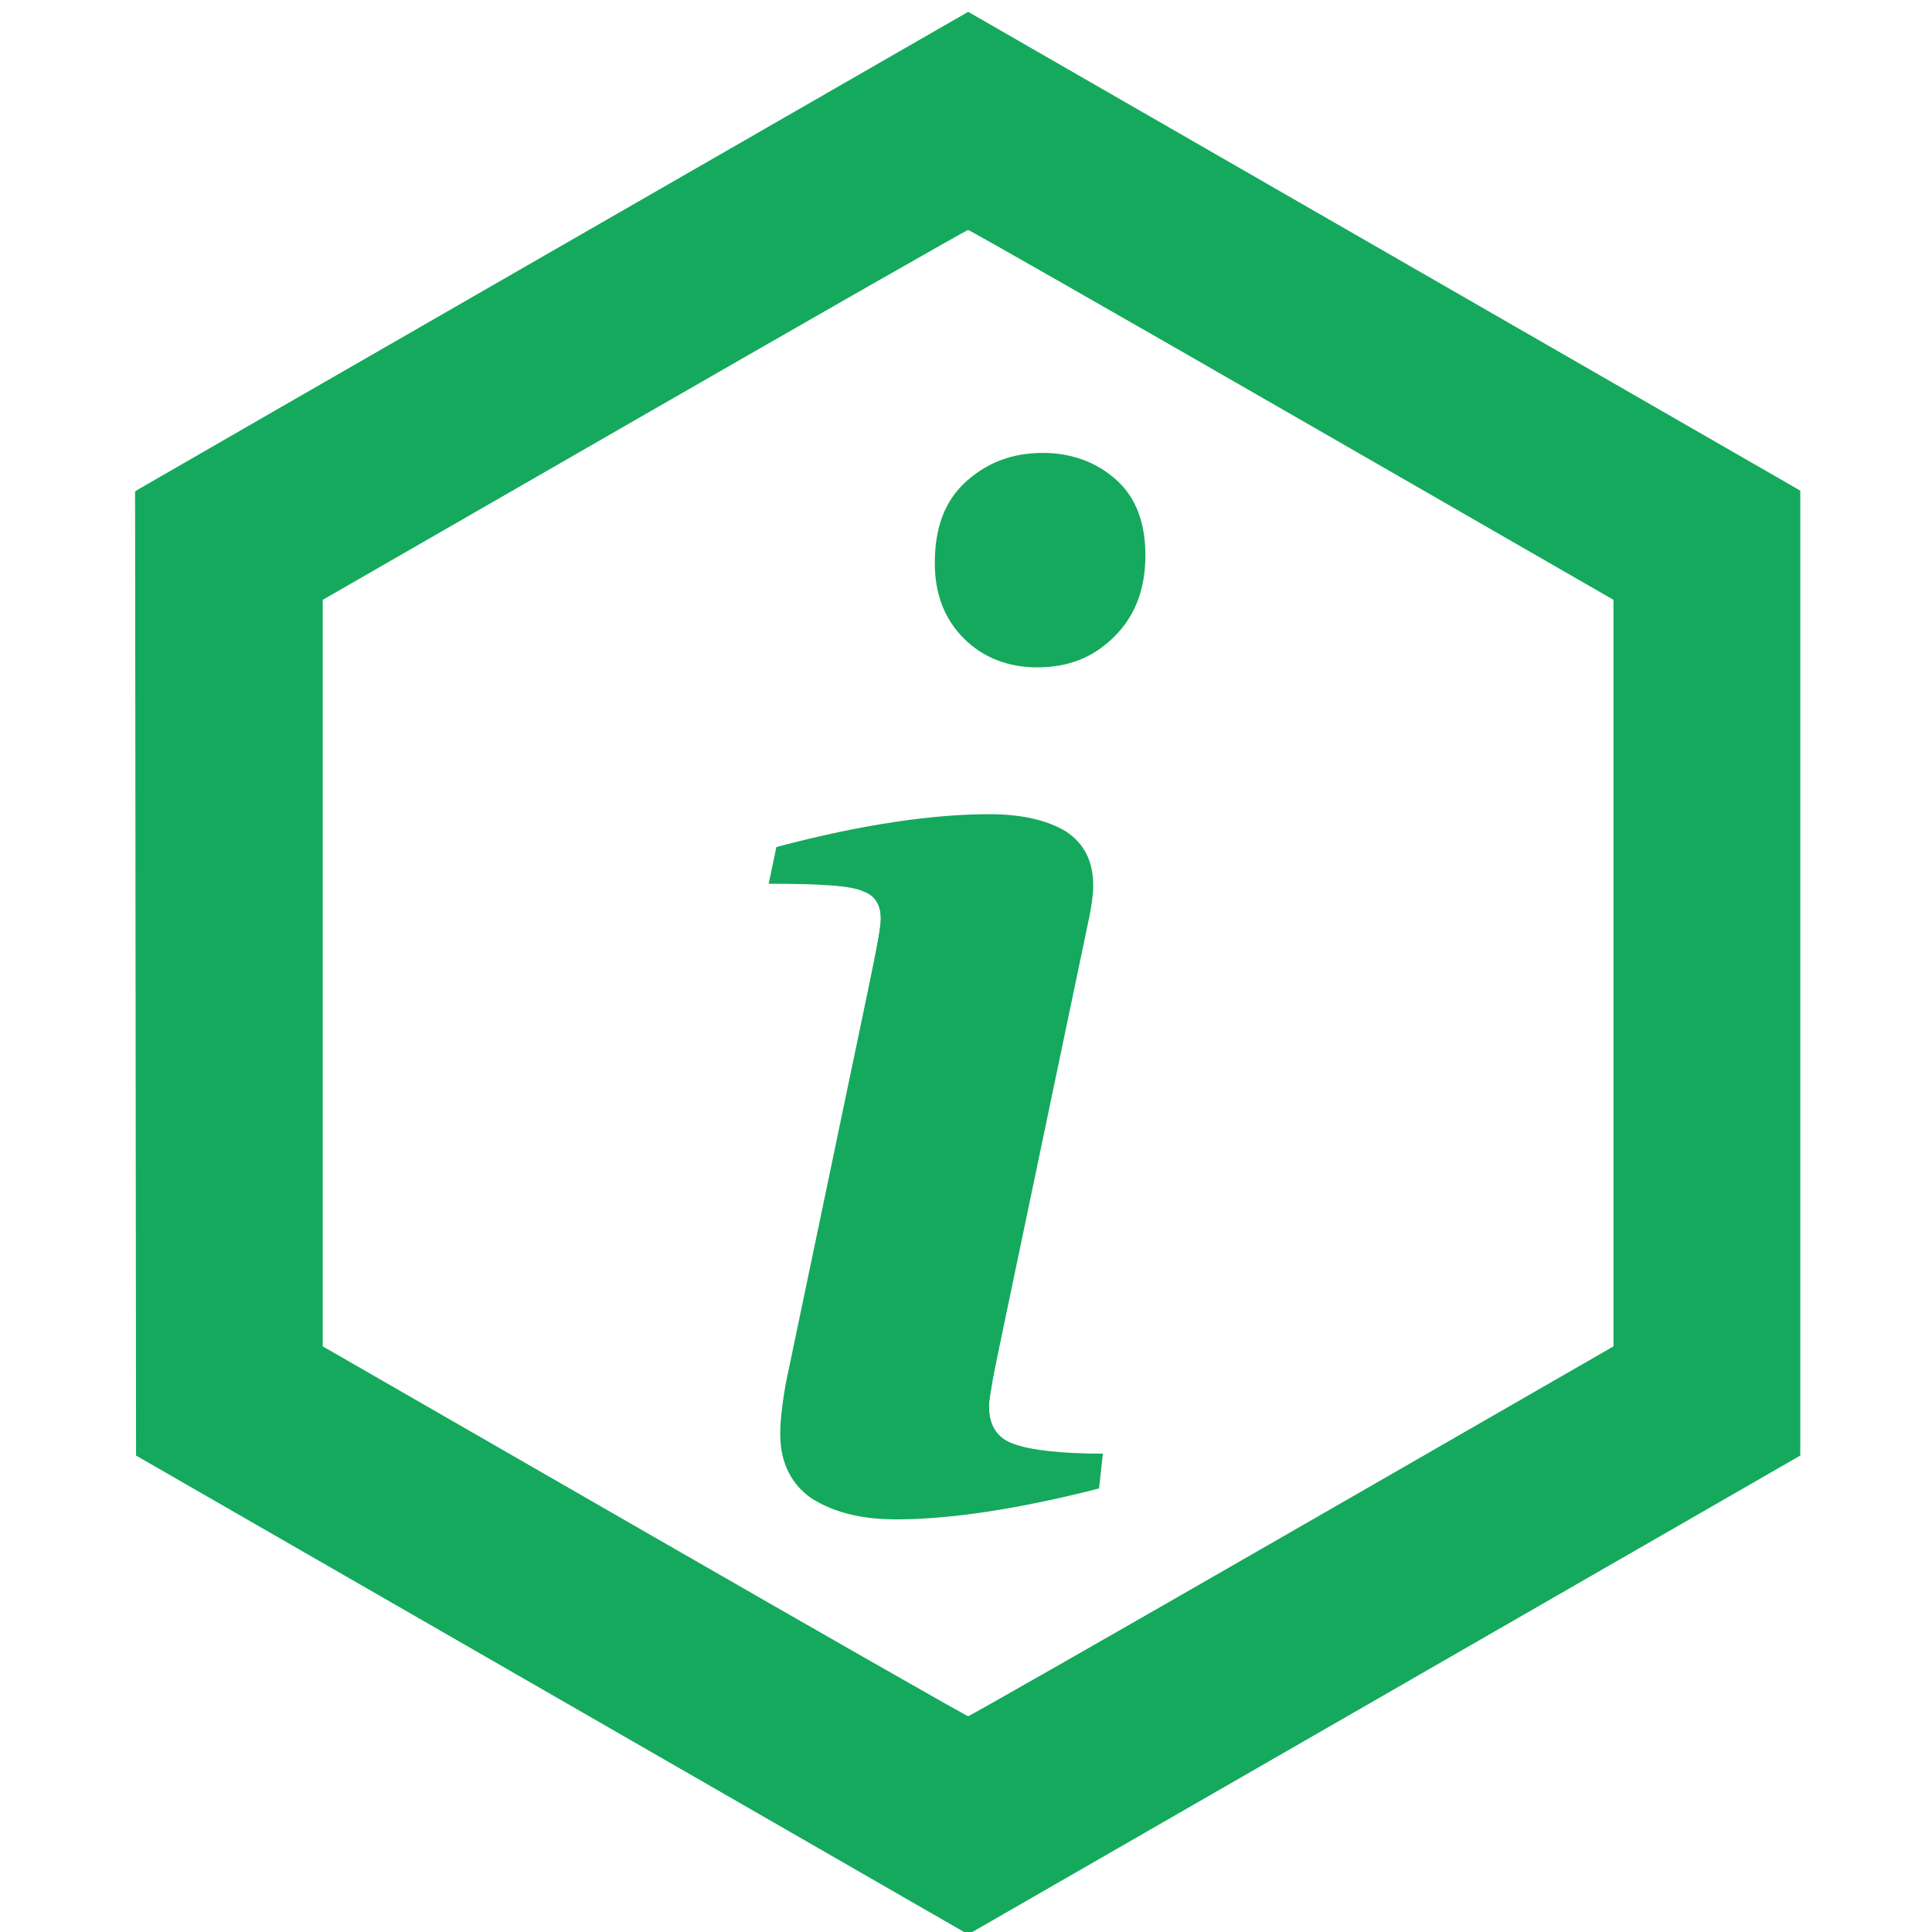 <?xml version="1.0" encoding="UTF-8" standalone="no"?>
<svg
   xmlns:dc="http://purl.org/dc/elements/1.1/"
   xmlns:cc="http://creativecommons.org/ns#"
   xmlns:rdf="http://www.w3.org/1999/02/22-rdf-syntax-ns#"
   xmlns:svg="http://www.w3.org/2000/svg"
   xmlns="http://www.w3.org/2000/svg"
   xmlns:sodipodi="http://sodipodi.sourceforge.net/DTD/sodipodi-0.dtd"
   xmlns:inkscape="http://www.inkscape.org/namespaces/inkscape"
   inkscape:version="1.0 (4035a4fb49, 2020-05-01)"
   height="200"
   width="200"
   sodipodi:docname="notification_info.svg"
   xml:space="preserve"
   enable-background="new 0 0 100 100"
   viewBox="0 0 200 200"
   y="0px"
   x="0px"
   id="warning"
   version="1.0"><defs
   id="defs17" /><sodipodi:namedview
   inkscape:current-layer="warning"
   inkscape:window-maximized="1"
   inkscape:window-y="-11"
   inkscape:window-x="-11"
   inkscape:cy="117.65848"
   inkscape:cx="108.69674"
   inkscape:zoom="5.04"
   showgrid="false"
   id="namedview15"
   inkscape:window-height="2066"
   inkscape:window-width="3840"
   inkscape:pageshadow="2"
   inkscape:pageopacity="0"
   guidetolerance="10"
   gridtolerance="10"
   objecttolerance="10"
   borderopacity="1"
   bordercolor="#666666"
   pagecolor="#ffffff"
   inkscape:document-rotation="0" />



<g
   id="g8"
   transform="matrix(2,0,0,2,0.171,0.685)"
   style="fill:#15a95d;fill-opacity:1"><path
     id="path6"
     d="m 40.1,43.5 c 4.5,-1.2 8.2,-1.7 11,-1.7 1.7,0 3,0.3 4,0.9 0.9,0.6 1.4,1.5 1.4,2.8 0,0.5 -0.1,1.1 -0.2,1.6 l -5,23.9 c -0.1,0.7 -0.2,1.1 -0.2,1.4 0,1 0.4,1.7 1.3,2 0.8,0.3 2.4,0.5 4.6,0.5 l -0.2,1.8 c -4.3,1.1 -7.8,1.6 -10.5,1.6 -1.9,0 -3.3,-0.4 -4.4,-1.1 -1,-0.7 -1.6,-1.8 -1.6,-3.3 0,-0.7 0.1,-1.6 0.3,-2.7 l 4.6,-22 c 0.2,-1 0.3,-1.7 0.3,-2 0,-0.7 -0.3,-1.2 -0.9,-1.4 C 44,45.5 42.4,45.4 39.7,45.4 Z M 59.2,28.4 c 0,1.7 -0.5,3.1 -1.6,4.2 -1.1,1.1 -2.4,1.6 -4,1.6 -1.5,0 -2.8,-0.5 -3.8,-1.5 -1,-1 -1.5,-2.3 -1.5,-3.9 0,-1.8 0.5,-3.2 1.6,-4.2 1.1,-1 2.4,-1.5 4,-1.5 1.5,0 2.8,0.5 3.8,1.4 1,0.9 1.5,2.2 1.5,3.9 z"
     class="st1"
     style="fill:#15a95d;fill-opacity:1" /></g><path
   id="path853"
   d="m 16.939,52.049 c 0.246,-0.154 19.085,-11.001 41.866,-24.104 L 100.224,4.122 142.039,28.184 183.854,52.245 V 100.734 149.223 l -41.815,24.062 -41.815,24.062 -41.816,-24.062 -41.816,-24.062 -0.05,-48.447 -0.05,-48.447 z M 63.765,163.541 c 19.888,11.444 36.295,20.808 36.46,20.808 0.165,0 16.571,-9.363 36.459,-20.807 l 36.159,-20.807 V 100.735 58.735 L 136.682,37.926 C 116.793,26.481 100.387,17.117 100.223,17.117 100.06,17.117 83.654,26.481 63.765,37.926 l -36.161,20.809 v 41.999 41.999 z"
   style="opacity:0.999;fill:#15a95d;fill-opacity:1;stroke-width:0.198" /><path
   id="path855"
   d="m 89.953,157.02 c -4.243,-0.58 -7.113,-2.325 -8.38,-5.093 -0.626,-1.368 -0.807,-3.891 -0.464,-6.468 0.128,-0.96 2.42,-12.205 5.094,-24.99 2.674,-12.785 4.908,-23.918 4.965,-24.739 0.115,-1.662 -0.19,-2.541 -1.115,-3.216 -0.793,-0.579 -2.966,-0.922 -6.788,-1.073 -3.481,-0.137 -3.556,-0.149 -3.459,-0.557 0.054,-0.229 0.206,-0.973 0.337,-1.653 0.131,-0.68 0.338,-1.318 0.461,-1.418 0.282,-0.23 6.484,-1.668 9.469,-2.195 5.863,-1.036 12.531,-1.479 15.429,-1.024 5.361,0.842 7.828,3.387 7.51,7.749 -0.06,0.824 -2.444,12.614 -5.296,26.2 -3.081,14.673 -5.233,25.366 -5.301,26.337 -0.242,3.465 0.948,4.649 5.324,5.296 1.16,0.172 3.066,0.312 4.235,0.312 h 2.126 l -0.126,1.042 c -0.069,0.573 -0.174,1.371 -0.232,1.773 l -0.106,0.731 -2.514,0.594 c -8.312,1.965 -17.064,2.955 -21.165,2.394 z"
   style="opacity:0.999;fill:#15a95d;fill-opacity:1;stroke-width:0.198" /><path
   style="opacity:0.999;fill:#15a95d;fill-opacity:1;stroke-width:0.281"
   d="m 103.804,68.371 c -4.854,-1.747 -7.401,-6.318 -6.705,-12.031 0.688,-5.646 5.025,-9.262 11.053,-9.216 4.21,0.033 7.496,1.947 9.166,5.339 0.89,1.808 0.935,2.049 0.93,4.993 -0.007,3.887 -0.607,5.586 -2.815,7.971 -2.183,2.358 -4.198,3.227 -7.702,3.325 -1.906,0.053 -3.025,-0.055 -3.927,-0.38 z"
   id="path859" /><path
   style="opacity:0.999;fill:#15a95d;fill-opacity:1;stroke-width:0.281"
   d="m 88.16,156.52 c -4.689,-1.322 -6.766,-3.651 -7,-7.849 -0.143,-2.574 -0.367,-1.358 5.237,-28.494 2.024,-9.8 3.977,-19.428 4.34,-21.396 1.189,-6.443 0.609,-7.052 -7.077,-7.425 -1.896,-0.092 -3.506,-0.262 -3.579,-0.379 -0.072,-0.117 0.017,-0.856 0.199,-1.643 0.38,-1.648 6.64e-4,-1.475 6.266,-2.844 5.668,-1.238 9.942,-1.75 14.872,-1.781 6.113,-0.038 8.214,0.631 10.356,3.297 0.842,1.047 0.867,1.162 0.839,3.788 -0.025,2.317 -0.544,5.18 -3.596,19.825 -7.127,34.198 -7.249,34.912 -6.234,36.46 0.256,0.391 0.762,0.905 1.124,1.142 1.054,0.691 4.303,1.25 7.293,1.255 l 2.768,0.005 -0.201,1.613 c -0.111,0.887 -0.332,1.695 -0.491,1.794 -0.423,0.263 -8.03,1.855 -11.298,2.364 -4.119,0.642 -11.953,0.794 -13.819,0.267 z"
   id="path861" /><path
   style="opacity:0.999;fill:#15a95d;fill-opacity:1;stroke-width:0.204"
   d="M 14.442,50.588 C 14.695,50.429 34.1,39.257 57.564,25.761 L 100.225,1.224 143.295,26.007 l 43.07,24.783 v 49.944 49.944 l -43.069,24.784 -43.069,24.784 -43.071,-24.784 -43.071,-24.784 -0.051,-49.9 -0.051,-49.9 z M 62.672,165.426 c 20.485,11.788 37.384,21.432 37.554,21.432 0.17,0 17.068,-9.644 37.553,-21.432 l 37.244,-21.432 V 100.735 57.475 L 137.777,36.041 c -20.485,-11.788 -37.383,-21.433 -37.552,-21.433 -0.169,1.73e-4 -17.067,9.645 -37.552,21.433 L 25.427,57.475 v 43.259 43.259 z"
   id="path853-2" /><path
   style="opacity:0.999;fill:#15a95d;fill-opacity:1;stroke-width:0.183"
   d="M 23.598,55.943 C 23.824,55.801 41.157,45.822 62.115,33.768 l 38.105,-21.917 38.47,22.137 38.47,22.137 v 44.61 44.61 l -38.469,22.137 -38.469,22.137 -38.471,-22.137 -38.471,-22.137 -0.046,-44.571 -0.046,-44.571 z M 66.677,158.517 c 18.297,10.529 33.392,19.143 33.543,19.143 0.152,0 15.246,-8.614 33.542,-19.143 L 167.029,139.374 V 100.735 62.095 L 133.761,42.95 C 115.464,32.421 100.37,23.806 100.219,23.806 100.069,23.806 84.975,32.421 66.678,42.951 L 33.41,62.095 v 38.64 38.64 z"
   id="path853-0" /></svg>

